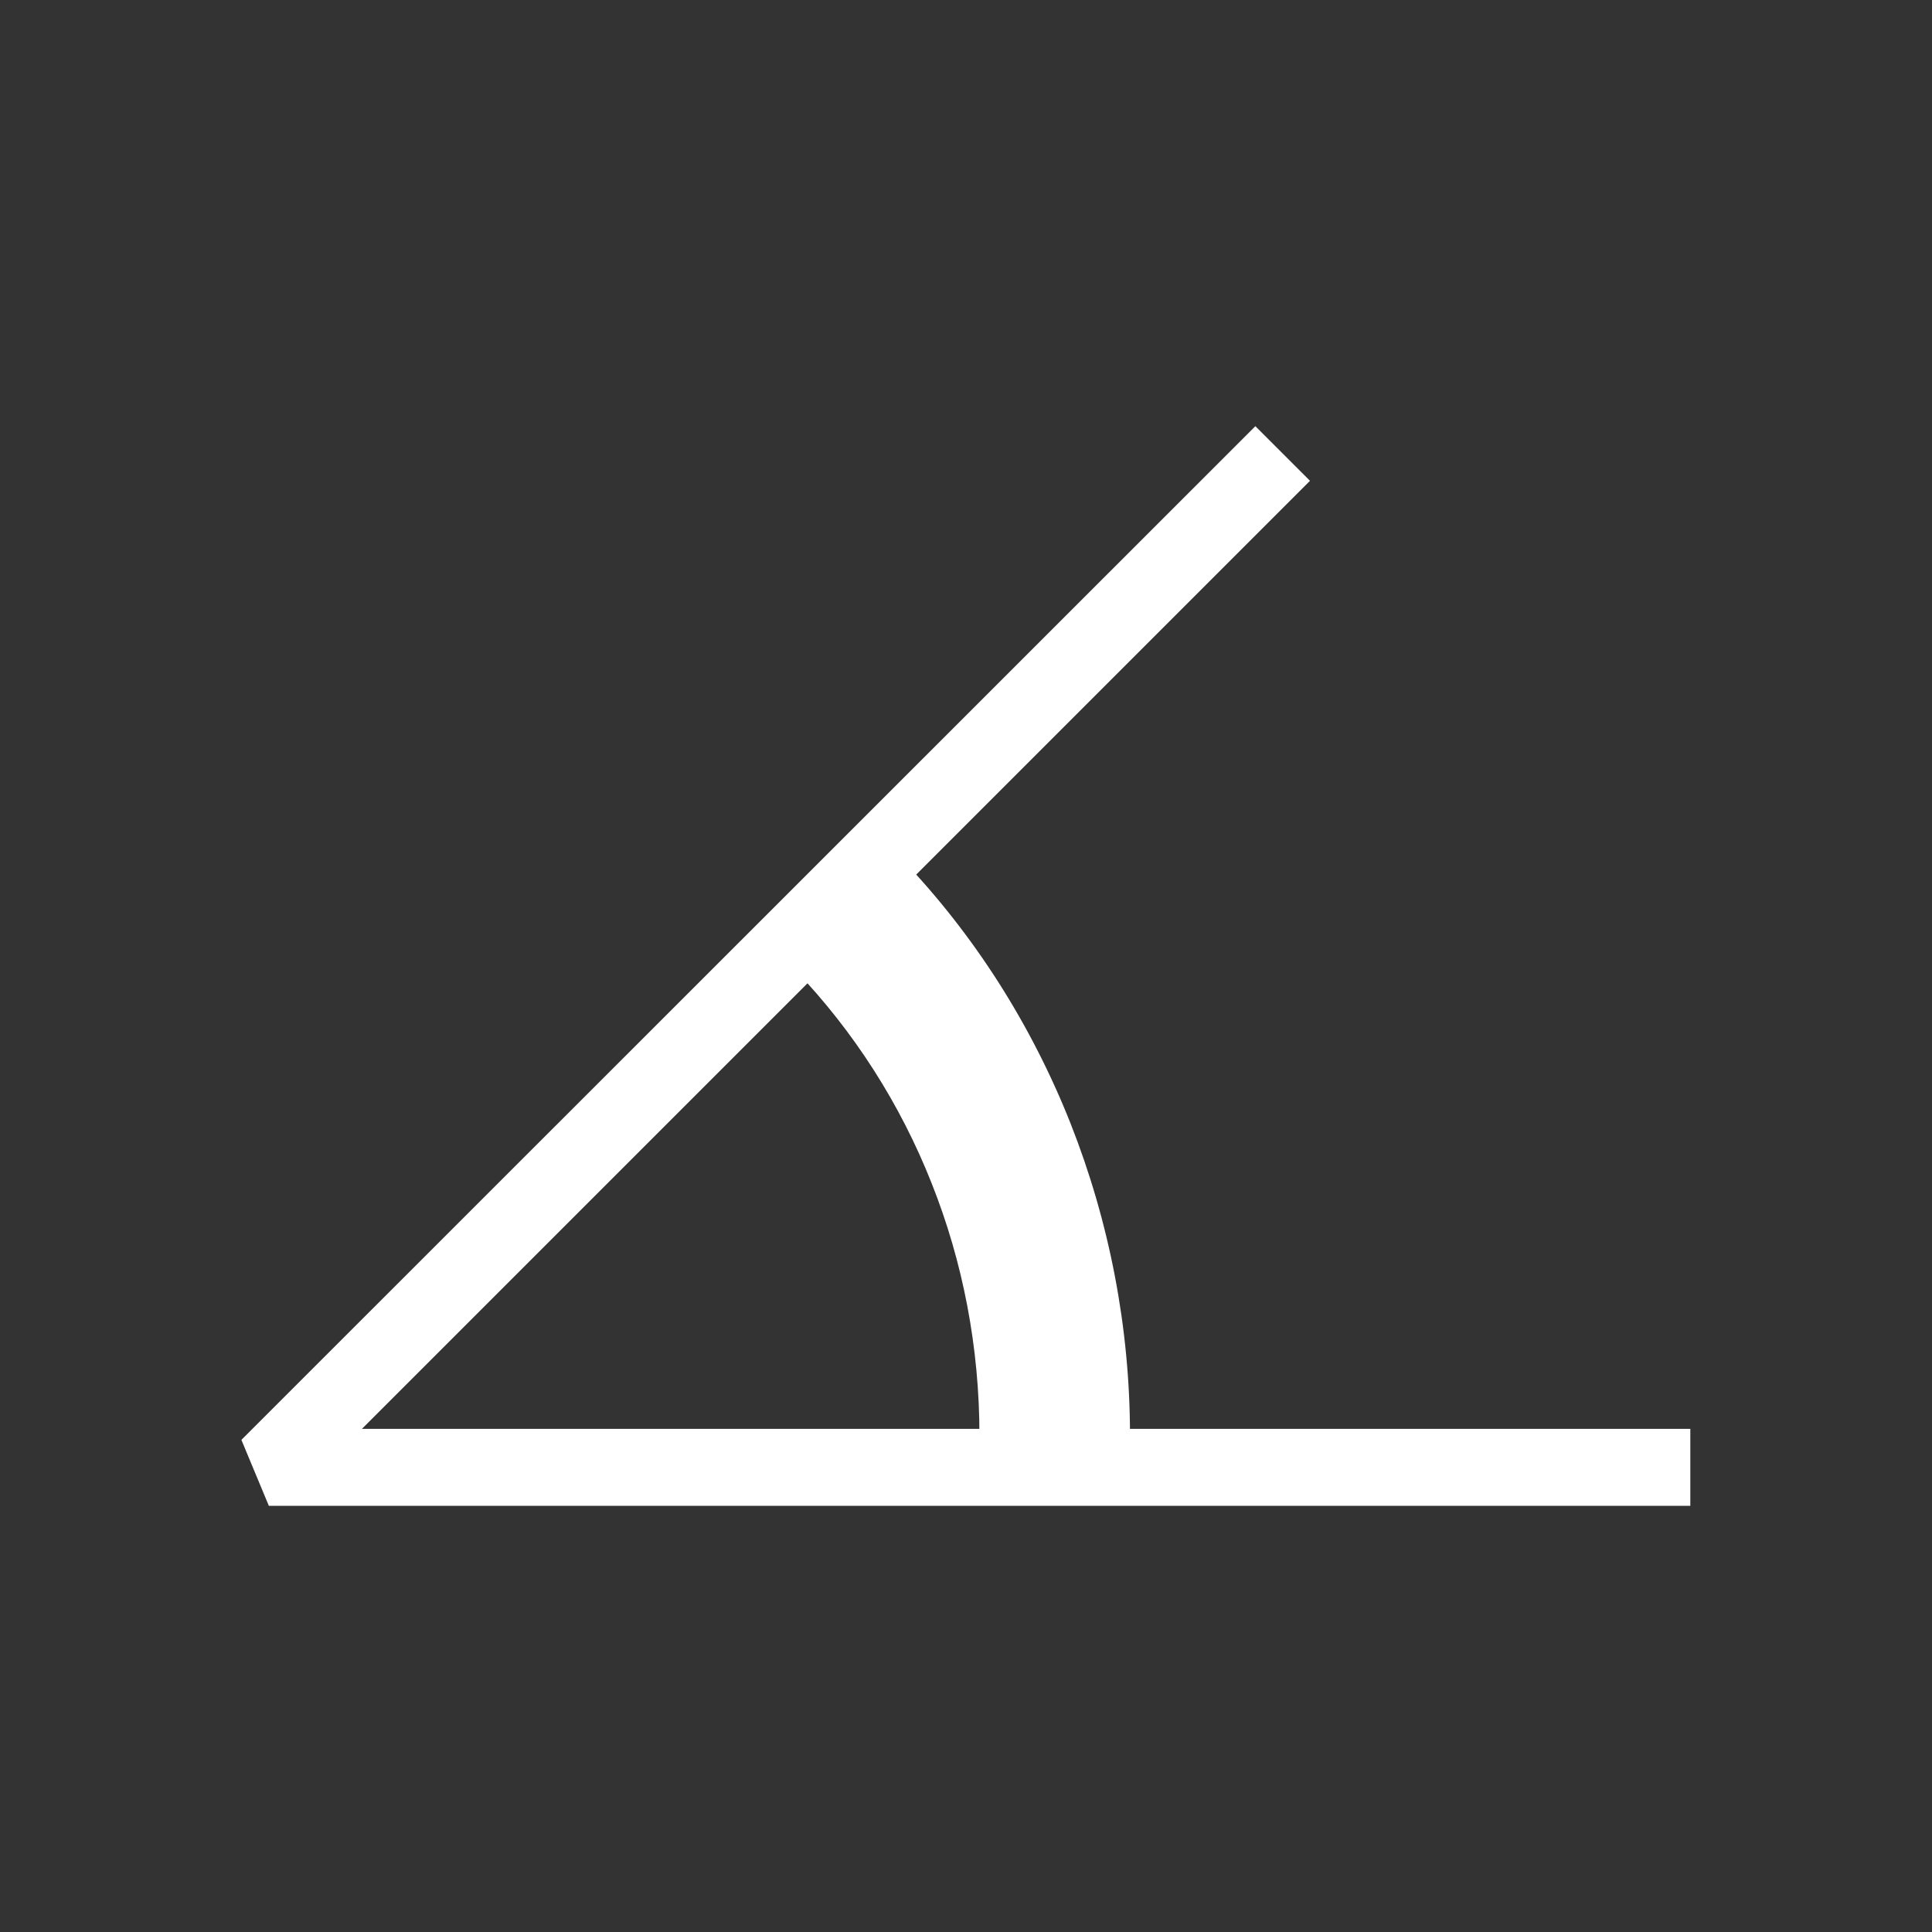 <?xml version="1.0" encoding="UTF-8" standalone="no"?>
<!-- Creator: CorelDRAW -->

<svg
   xml:space="preserve"
   width="6.827in"
   height="6.827in"
   style="shape-rendering:geometricPrecision; text-rendering:geometricPrecision; image-rendering:optimizeQuality; fill-rule:evenodd; clip-rule:evenodd"
   viewBox="0 0 6.827 6.827"
   version="1.1"
   id="svg3"
   sodipodi:docname="tool_angle.svg"
   inkscape:version="1.3.2 (091e20e, 2023-11-25, custom)"
   xmlns:inkscape="http://www.inkscape.org/namespaces/inkscape"
   xmlns:sodipodi="http://sodipodi.sourceforge.net/DTD/sodipodi-0.dtd"
   xmlns="http://www.w3.org/2000/svg"
   xmlns:svg="http://www.w3.org/2000/svg"><rect x="0" y="0" width="6.827" height="6.827" fill="#333333" stroke="none"/><sodipodi:namedview
   id="namedview3"
   pagecolor="#303030"
   bordercolor="#000000"
   borderopacity="0.25"
   inkscape:showpageshadow="2"
   inkscape:pageopacity="0.0"
   inkscape:pagecheckerboard="0"
   inkscape:deskcolor="#d1d1d1"
   inkscape:document-units="in"
   inkscape:zoom="1.7898577"
   inkscape:cx="328.23838"
   inkscape:cy="327.95903"
   inkscape:window-width="1350"
   inkscape:window-height="1212"
   inkscape:window-x="2830"
   inkscape:window-y="49"
   inkscape:window-maximized="0"
   inkscape:current-layer="Layer_x0020_1" />
 <defs
   id="defs1">
  <style
   type="text/css"
   id="style1">
   <![CDATA[
    .fil2 {fill:none}
    .fil0 {fill:#424242;fill-rule:nonzero}
    .fil1 {fill:#64B5F6;fill-rule:nonzero}
   ]]>
  </style>
 </defs>
 <g
   id="Layer_x0020_1"
   inkscape:label="Layer 1">
  <polygon
   class="fil0"
   points="4.629,1.699 1.279,5.049 5.973,5.049 5.973,5.321 0.95,5.321 0.853,5.088 4.436,1.506 "
   id="polygon1"
   style="fill:#ffffff;fill-opacity:1" />
  <path
   class="fil0"
   d="M 3.185,3.034 C 3.443,3.303 3.645,3.622 3.783,3.97 3.92,4.317 3.993,4.691 3.993,5.072 h -0.532 c 0,-0.31 -0.058,-0.612 -0.169,-0.891 C 3.182,3.903 3.019,3.646 2.809,3.427 Z"
   id="path1"
   style="fill:#ffffff;fill-opacity:1;stroke-width:1.991" />


 </g>
 <rect
   class="fil2"
   width="6.827"
   height="6.827"
   id="rect3" />
</svg>
